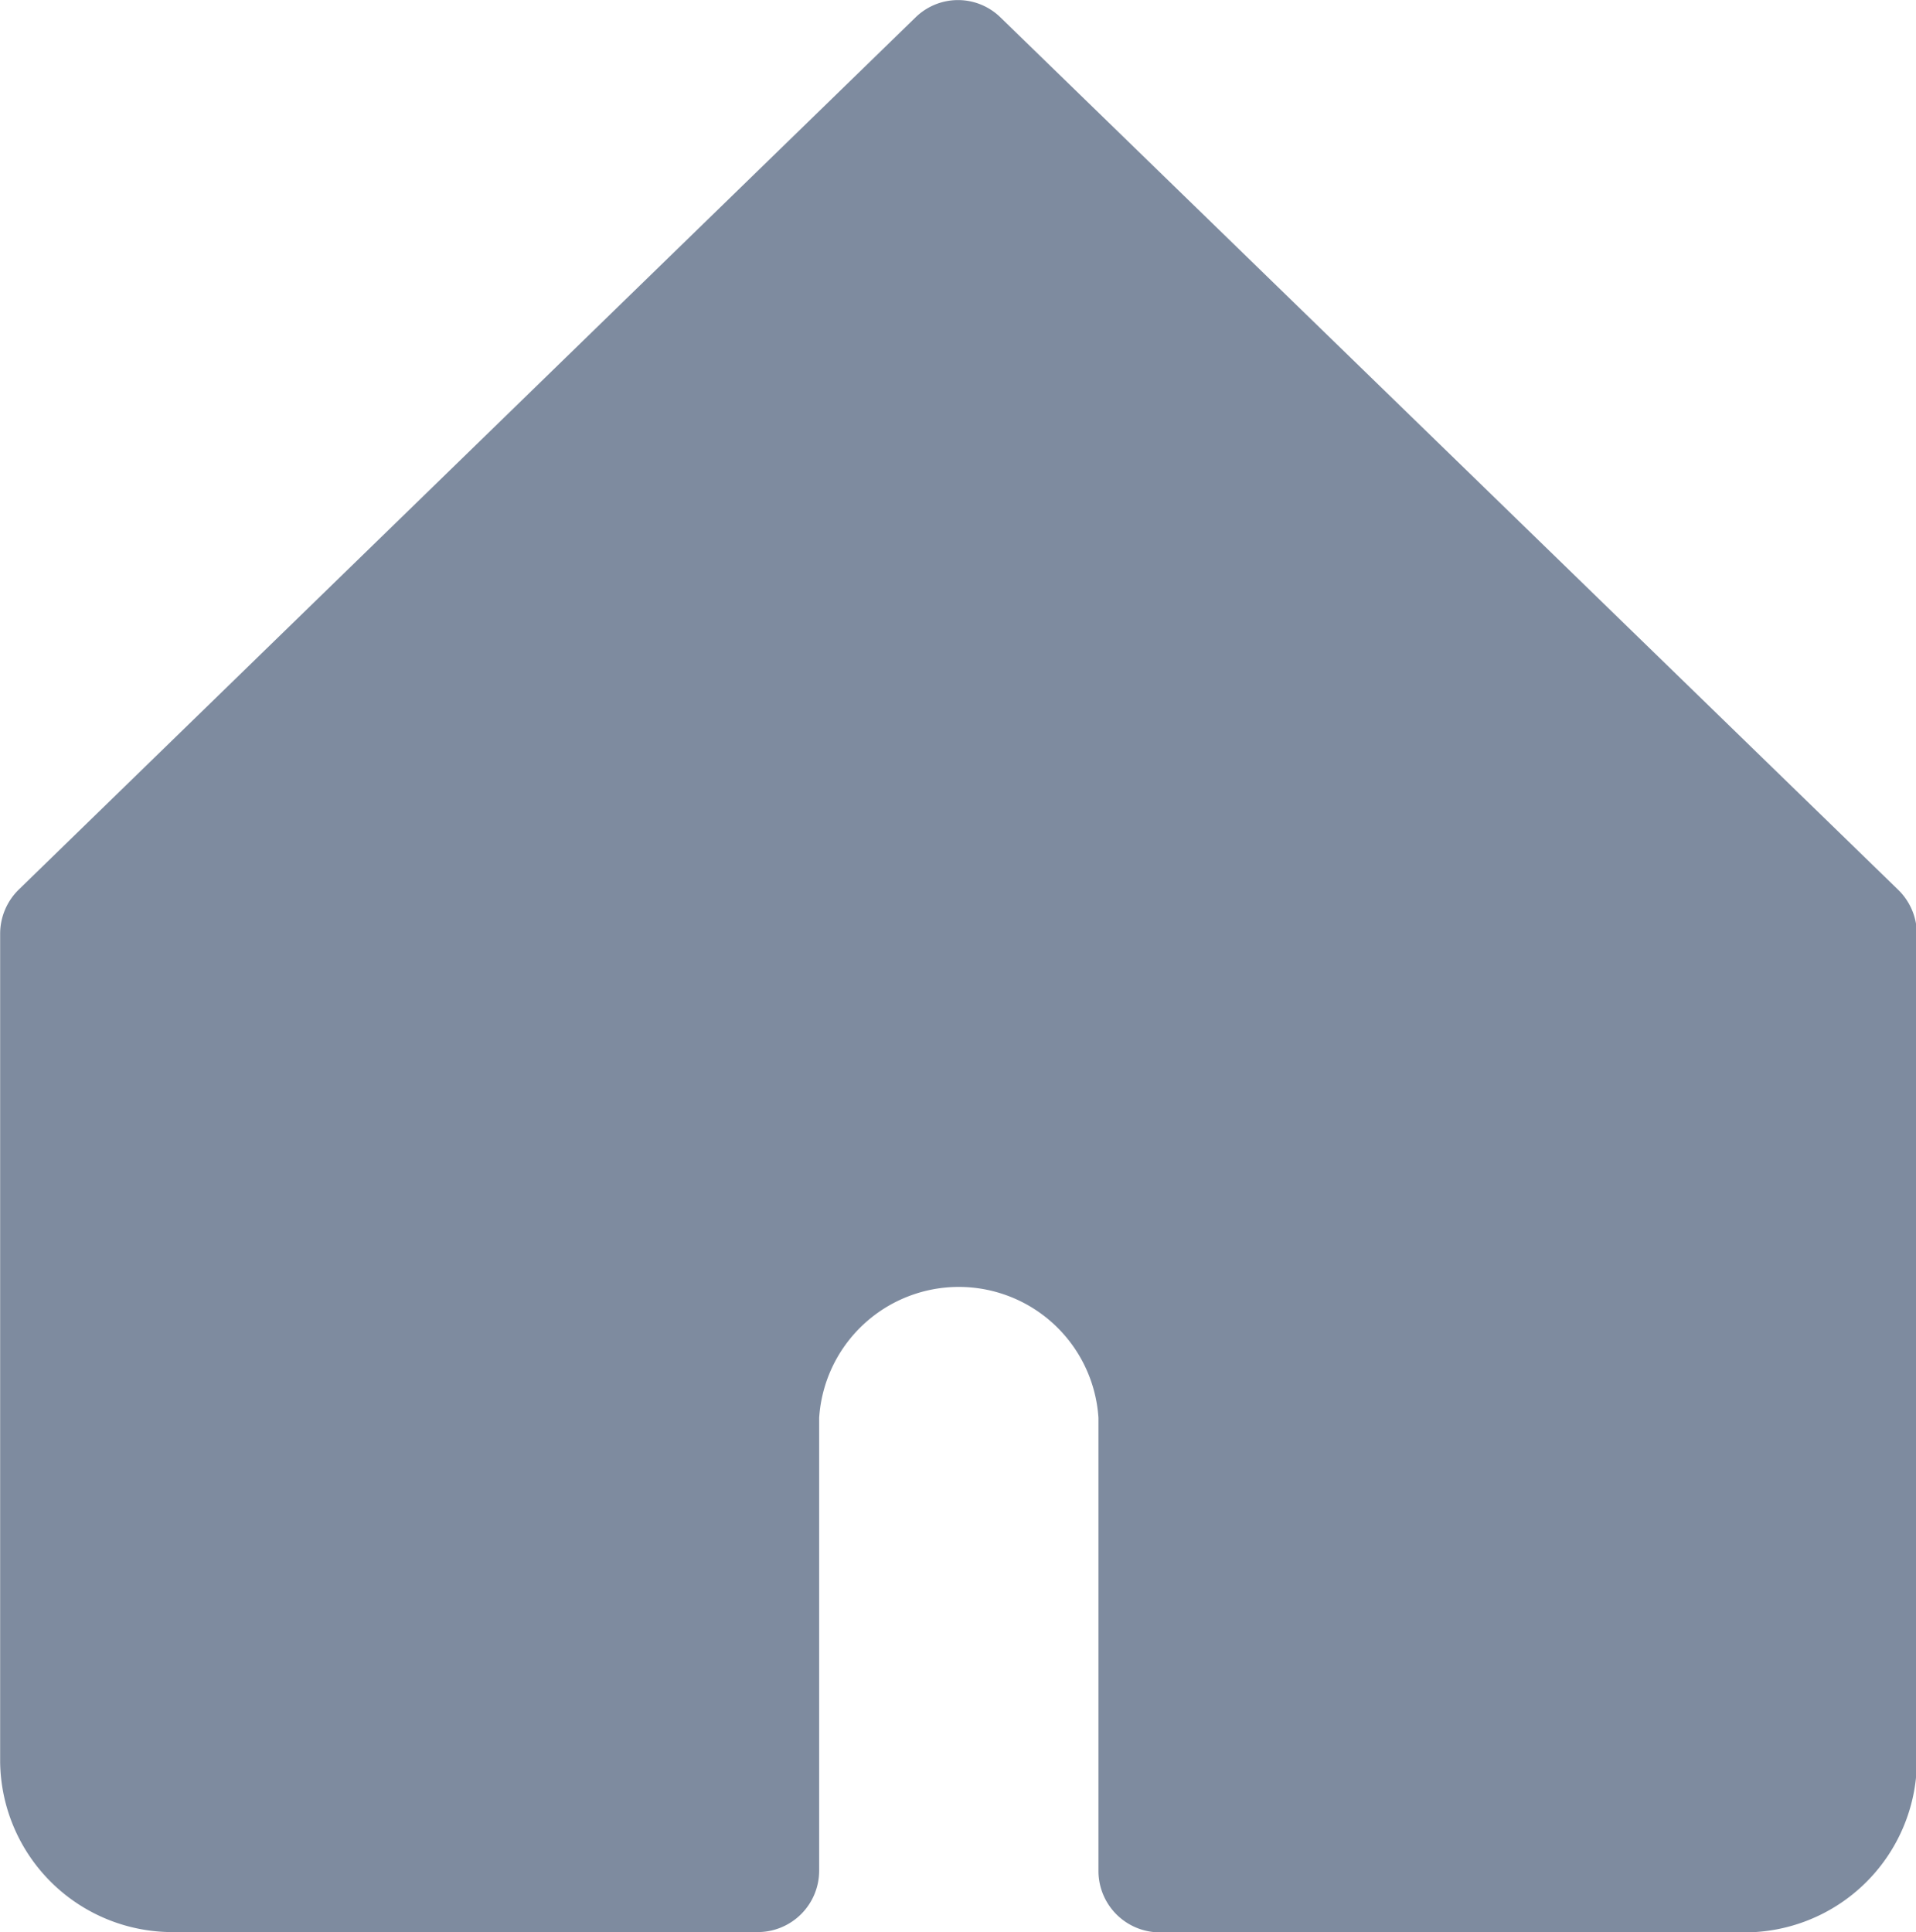 <svg id="Component_278_2759" data-name="Component 278 – 2759" xmlns="http://www.w3.org/2000/svg" width="13.035" height="13.147" viewBox="0 0 13.035 13.147">
  <path id="Path_355" data-name="Path 355" d="M536.449,76.359a.413.413,0,0,0-.577,0l-6.1,5.933a.421.421,0,0,0-.128.3v5.638a1.172,1.172,0,0,0,1.185,1.156H534.8a.418.418,0,0,0,.416-.42V85.887a.952.952,0,0,1,1.9,0v3.081a.418.418,0,0,0,.416.42h3.967a1.172,1.172,0,0,0,1.185-1.156V82.594a.42.42,0,0,0-.128-.3Z" transform="translate(-529.643 -76.241)" fill="#7e8b9f"/>
</svg>
